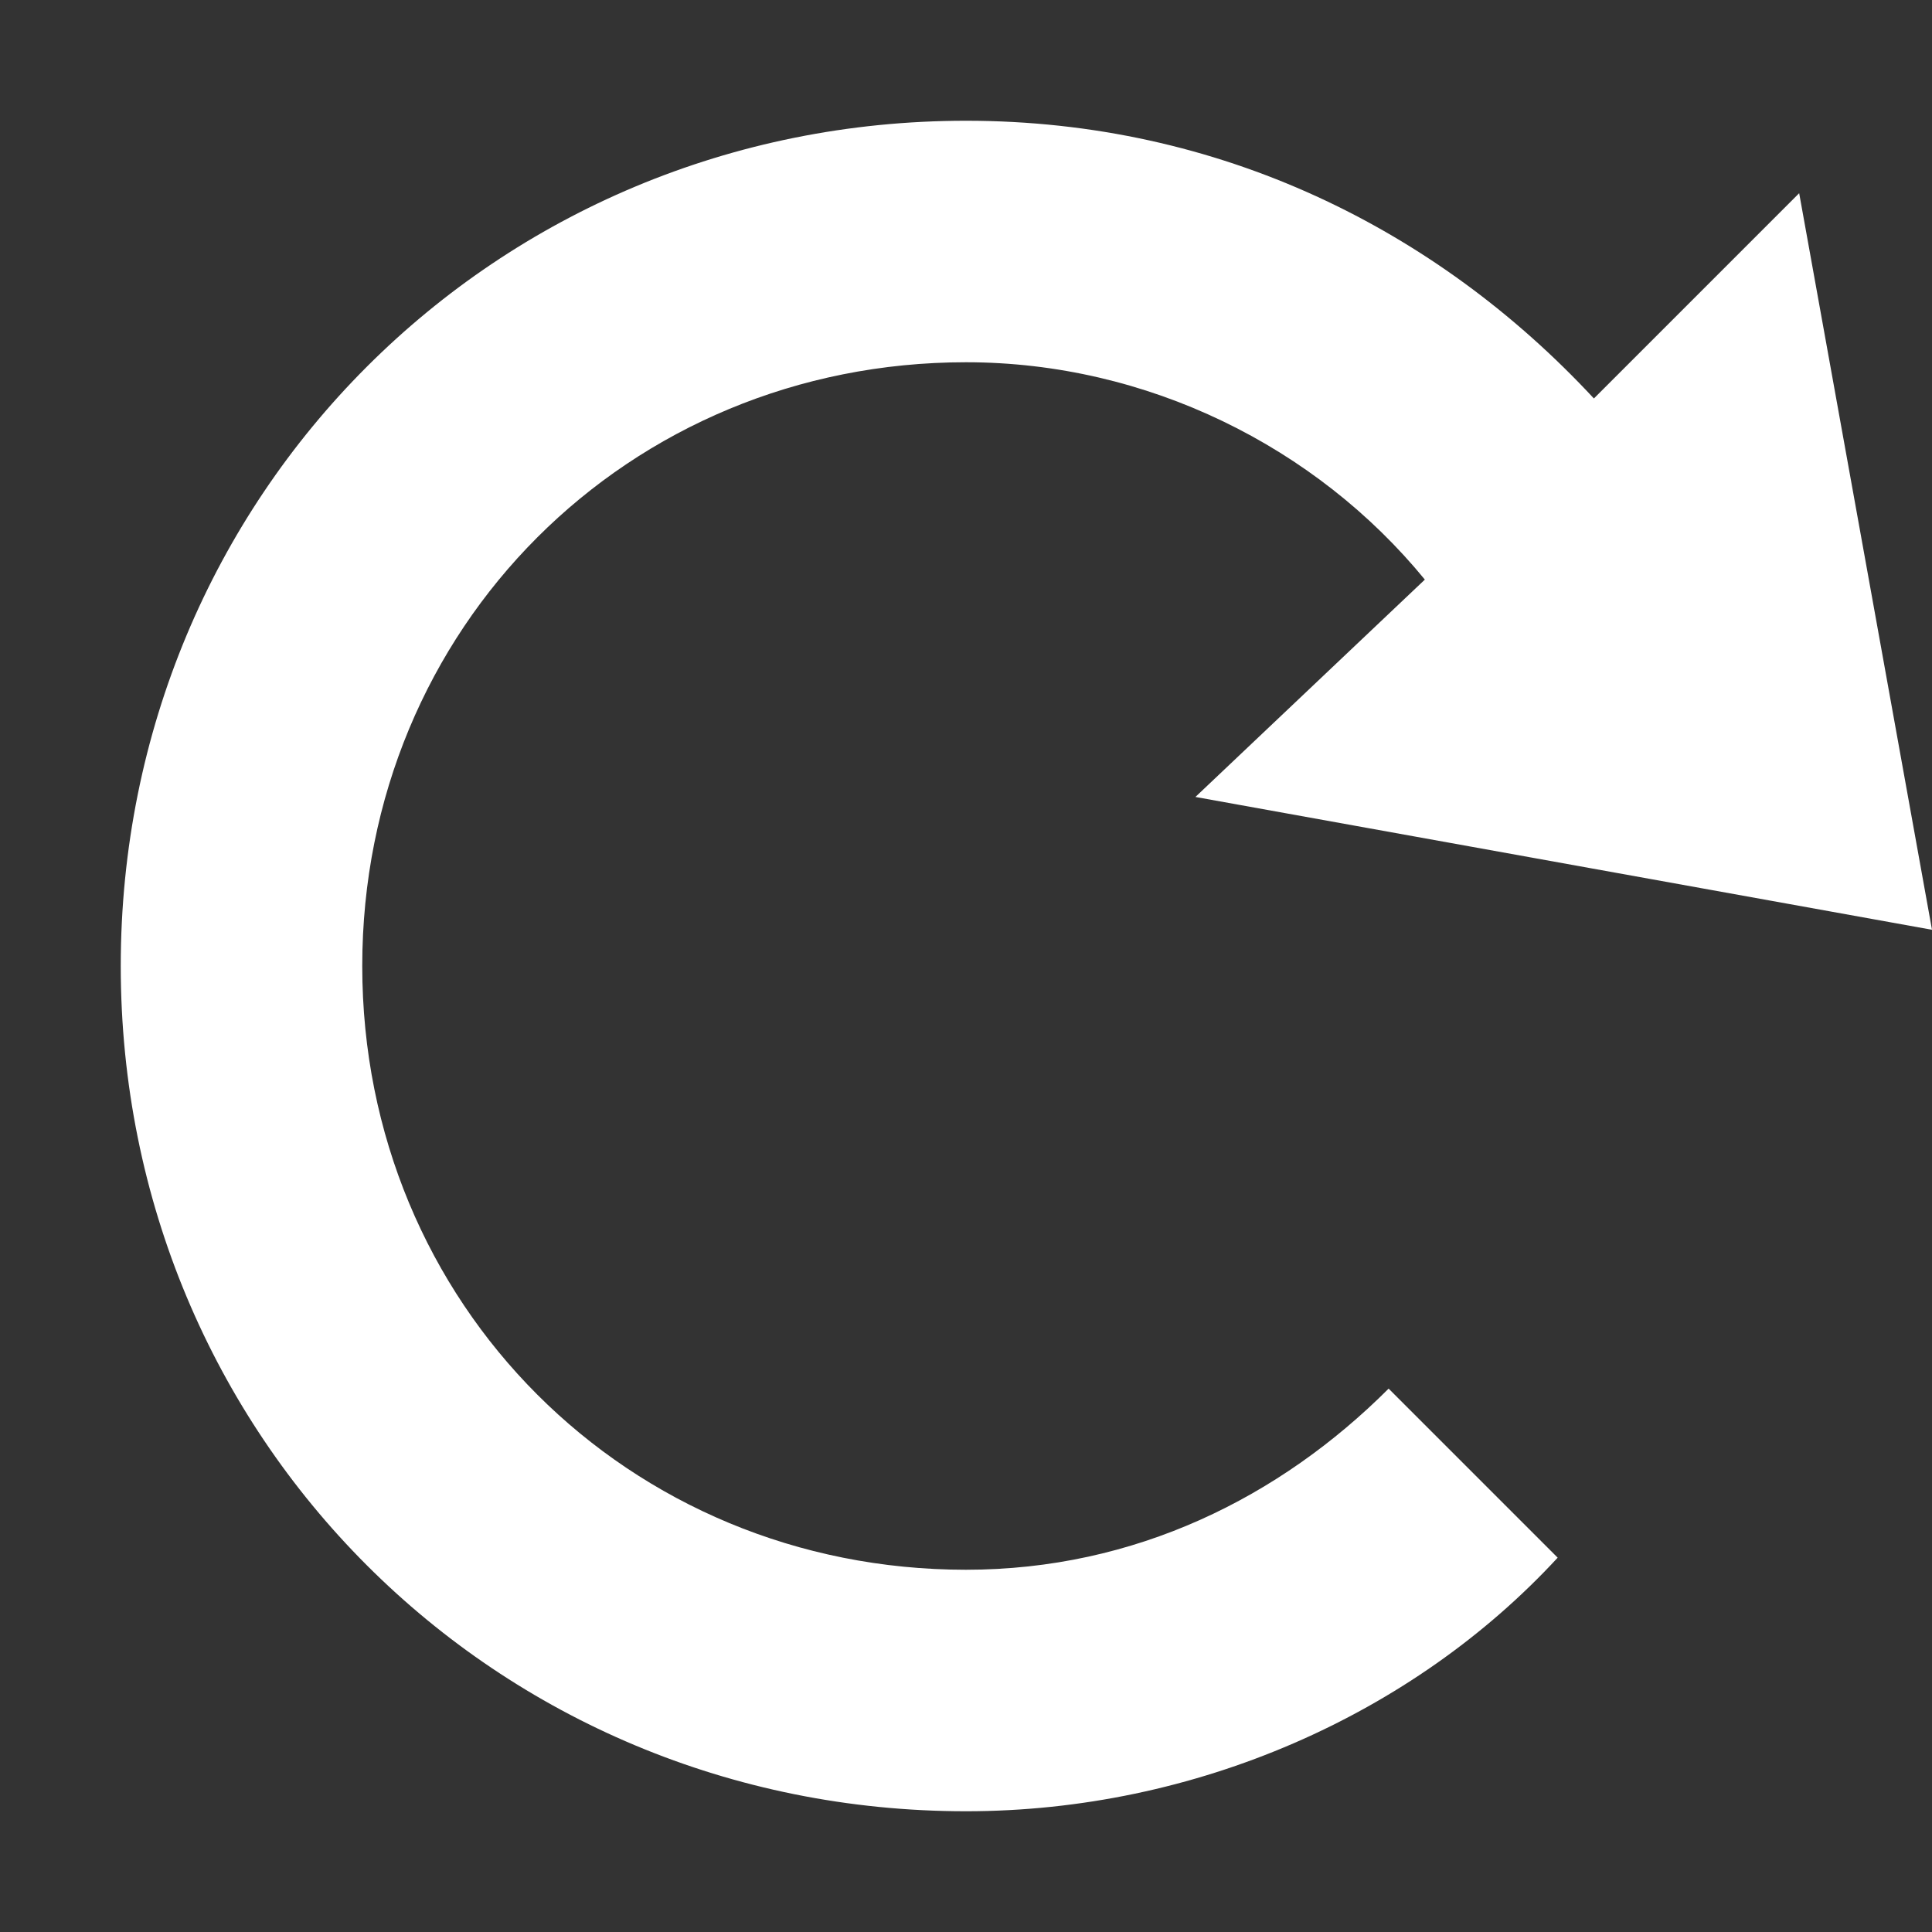 <svg version="1.1" id="Layer_1" xmlns="http://www.w3.org/2000/svg" xmlns:xlink="http://www.w3.org/1999/xlink" x="0px" y="0px"
	 width="16px" height="16px" viewBox="0 0 16 16" style="enable-background:new 0 0 16 16;fill:#fff" xml:space="preserve">
<rect x="0" y="0" width="16" height="16" fill="#333333" stroke="none"/>
<path d="M8,13c-2.8,0-5-2.2-5-5s2.2-5,5-5c1.5,0,2.9,0.7,3.8,1.8L9.9,6.6L16,7.7l-1.1-6.1l-1.7,1.7C11.9,1.9,10.1,1,8,1
	C4.1,1,1,4.1,1,8c0,3.9,3.1,7,7,7c1.9,0,3.7-0.8,4.9-2.1l-1.4-1.4C10.6,12.4,9.4,13,8,13z"/>
</svg>
